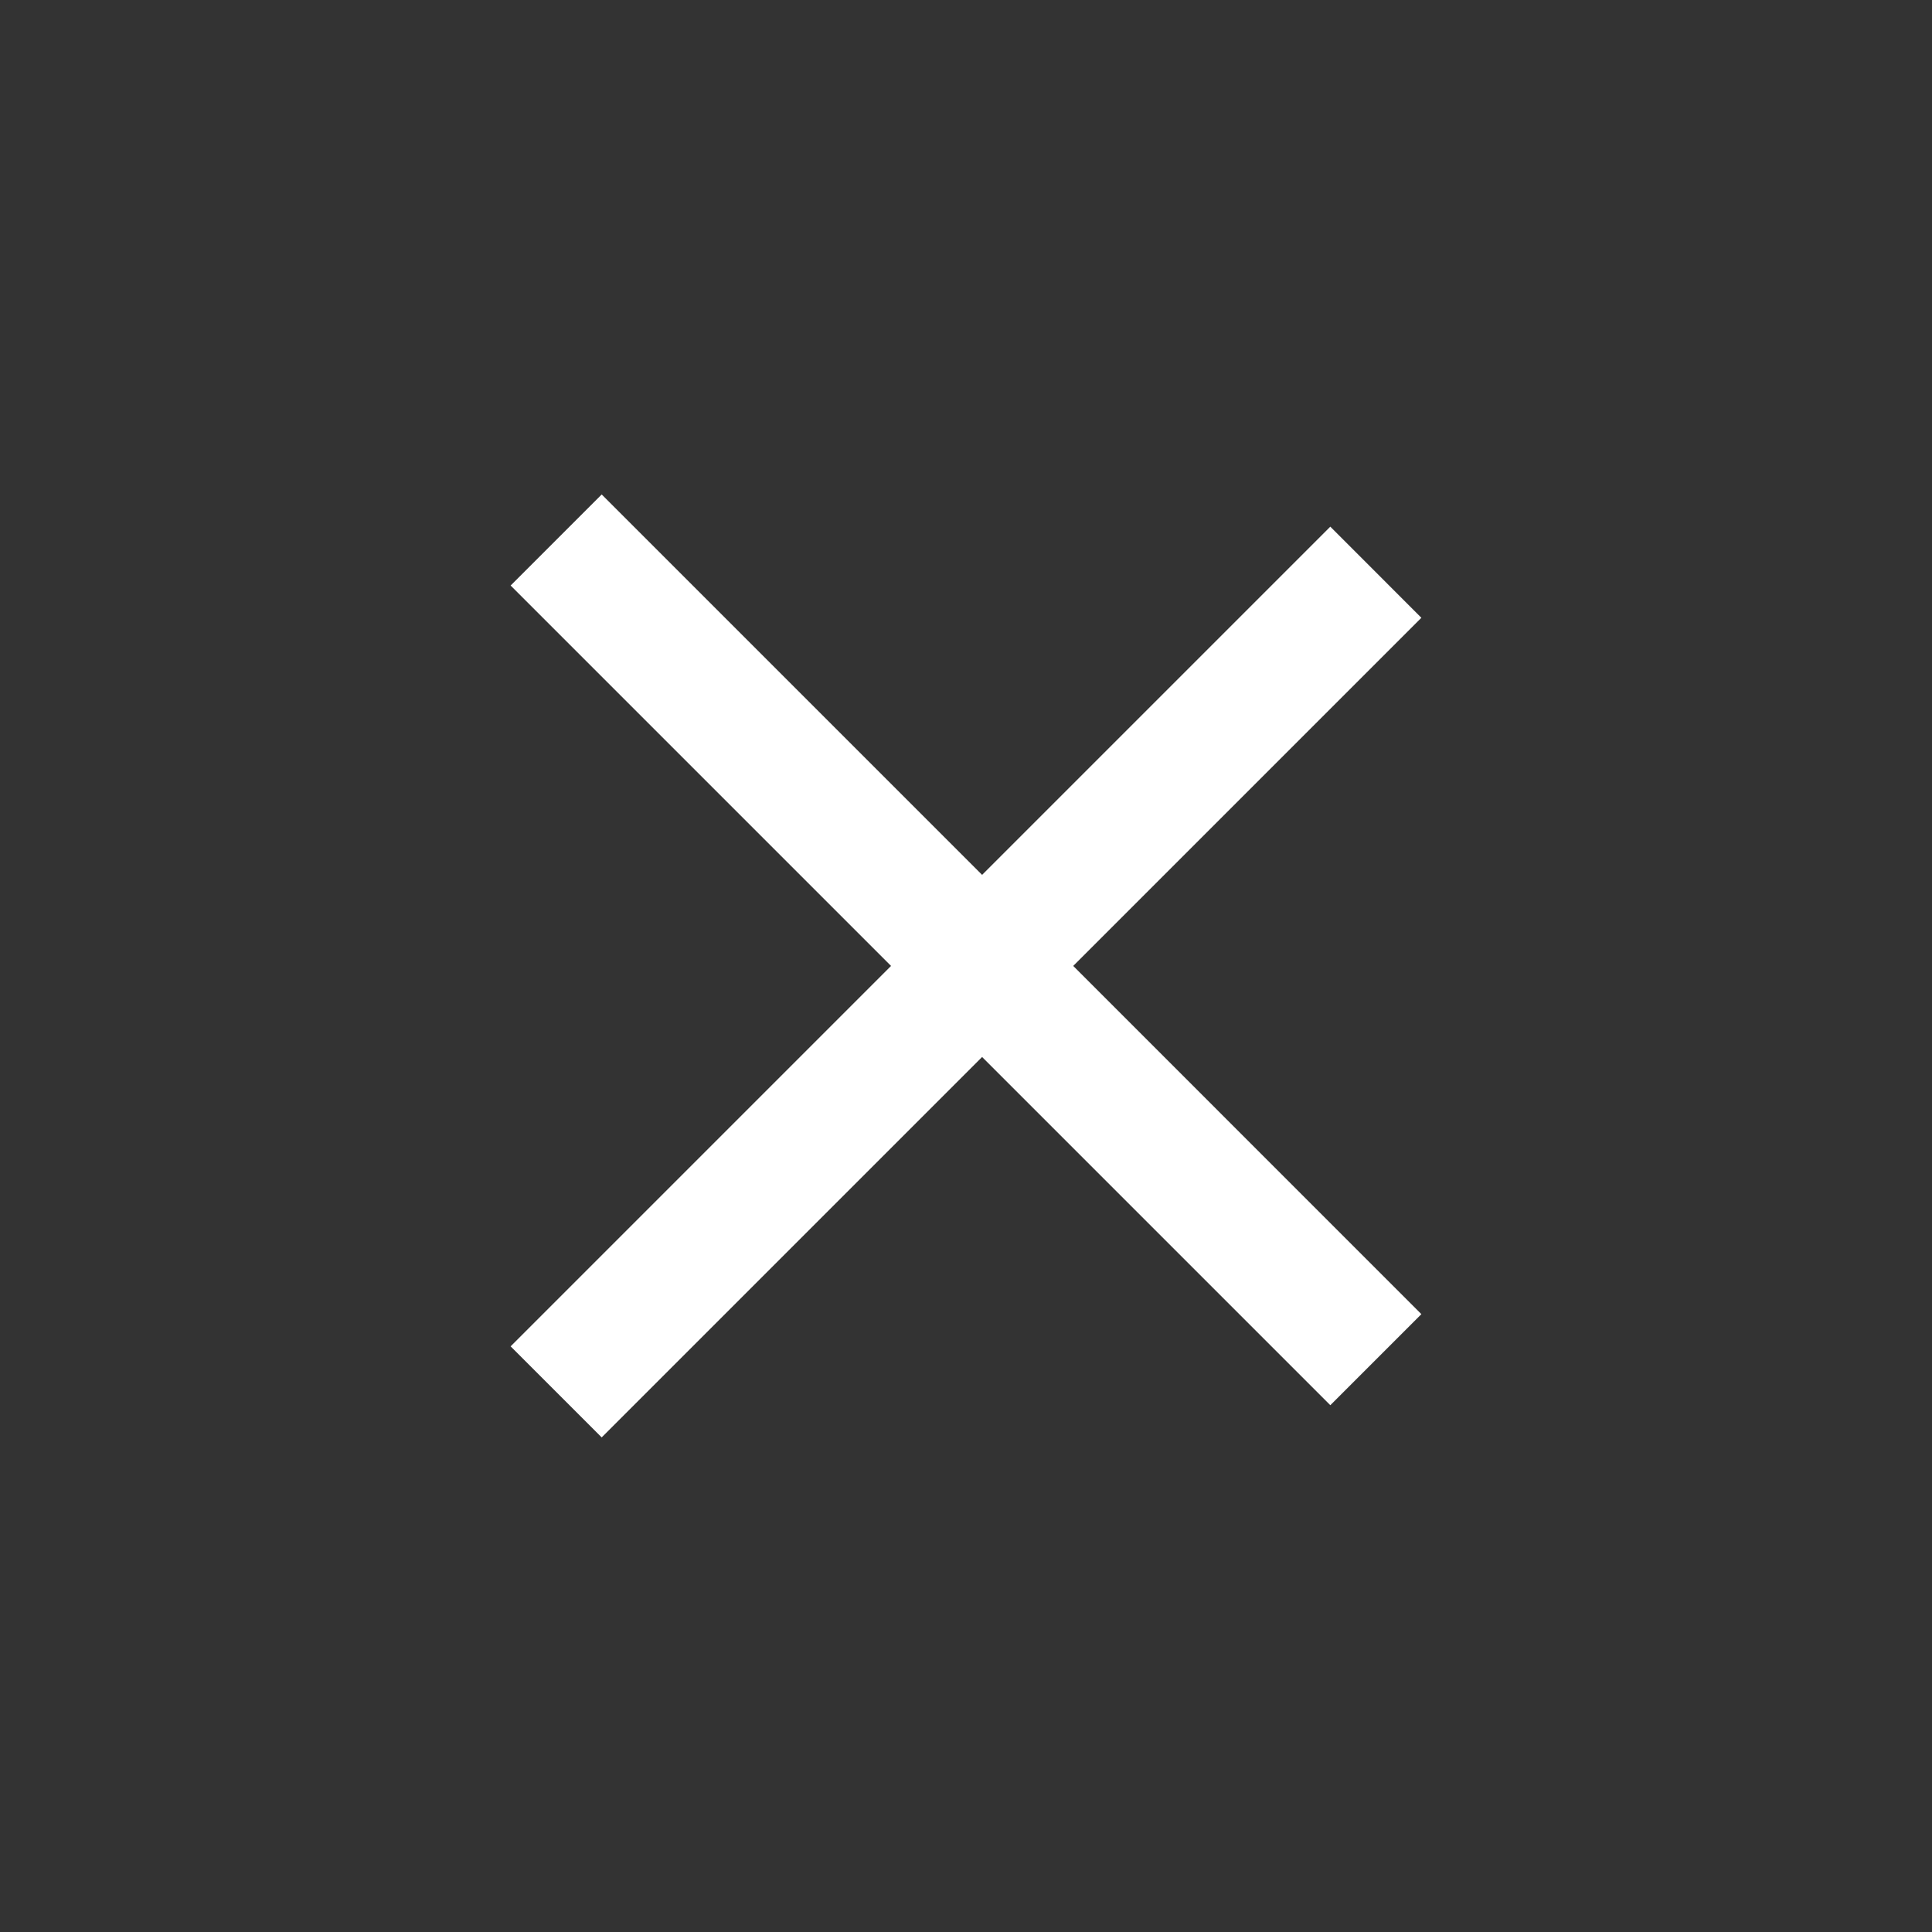 <svg
  width="30"
  height="30"
  viewBox="0 0 30 30"
  fill="none"
  xmlns="http://www.w3.org/2000/svg">
  <rect x="0" y="0" width="30" height="30" fill="#333333" stroke="none"/>
  <path
    d="M15.25 13.585L9.343 7.678L7.929 9.092L13.836 14.999L7.929 20.906L9.343 22.32L15.25 16.413L20.657 21.82L22.071 20.406L16.665 14.999L22.071 9.593L20.657 8.178L15.25 13.585Z"
    fill="white" />
</svg>
